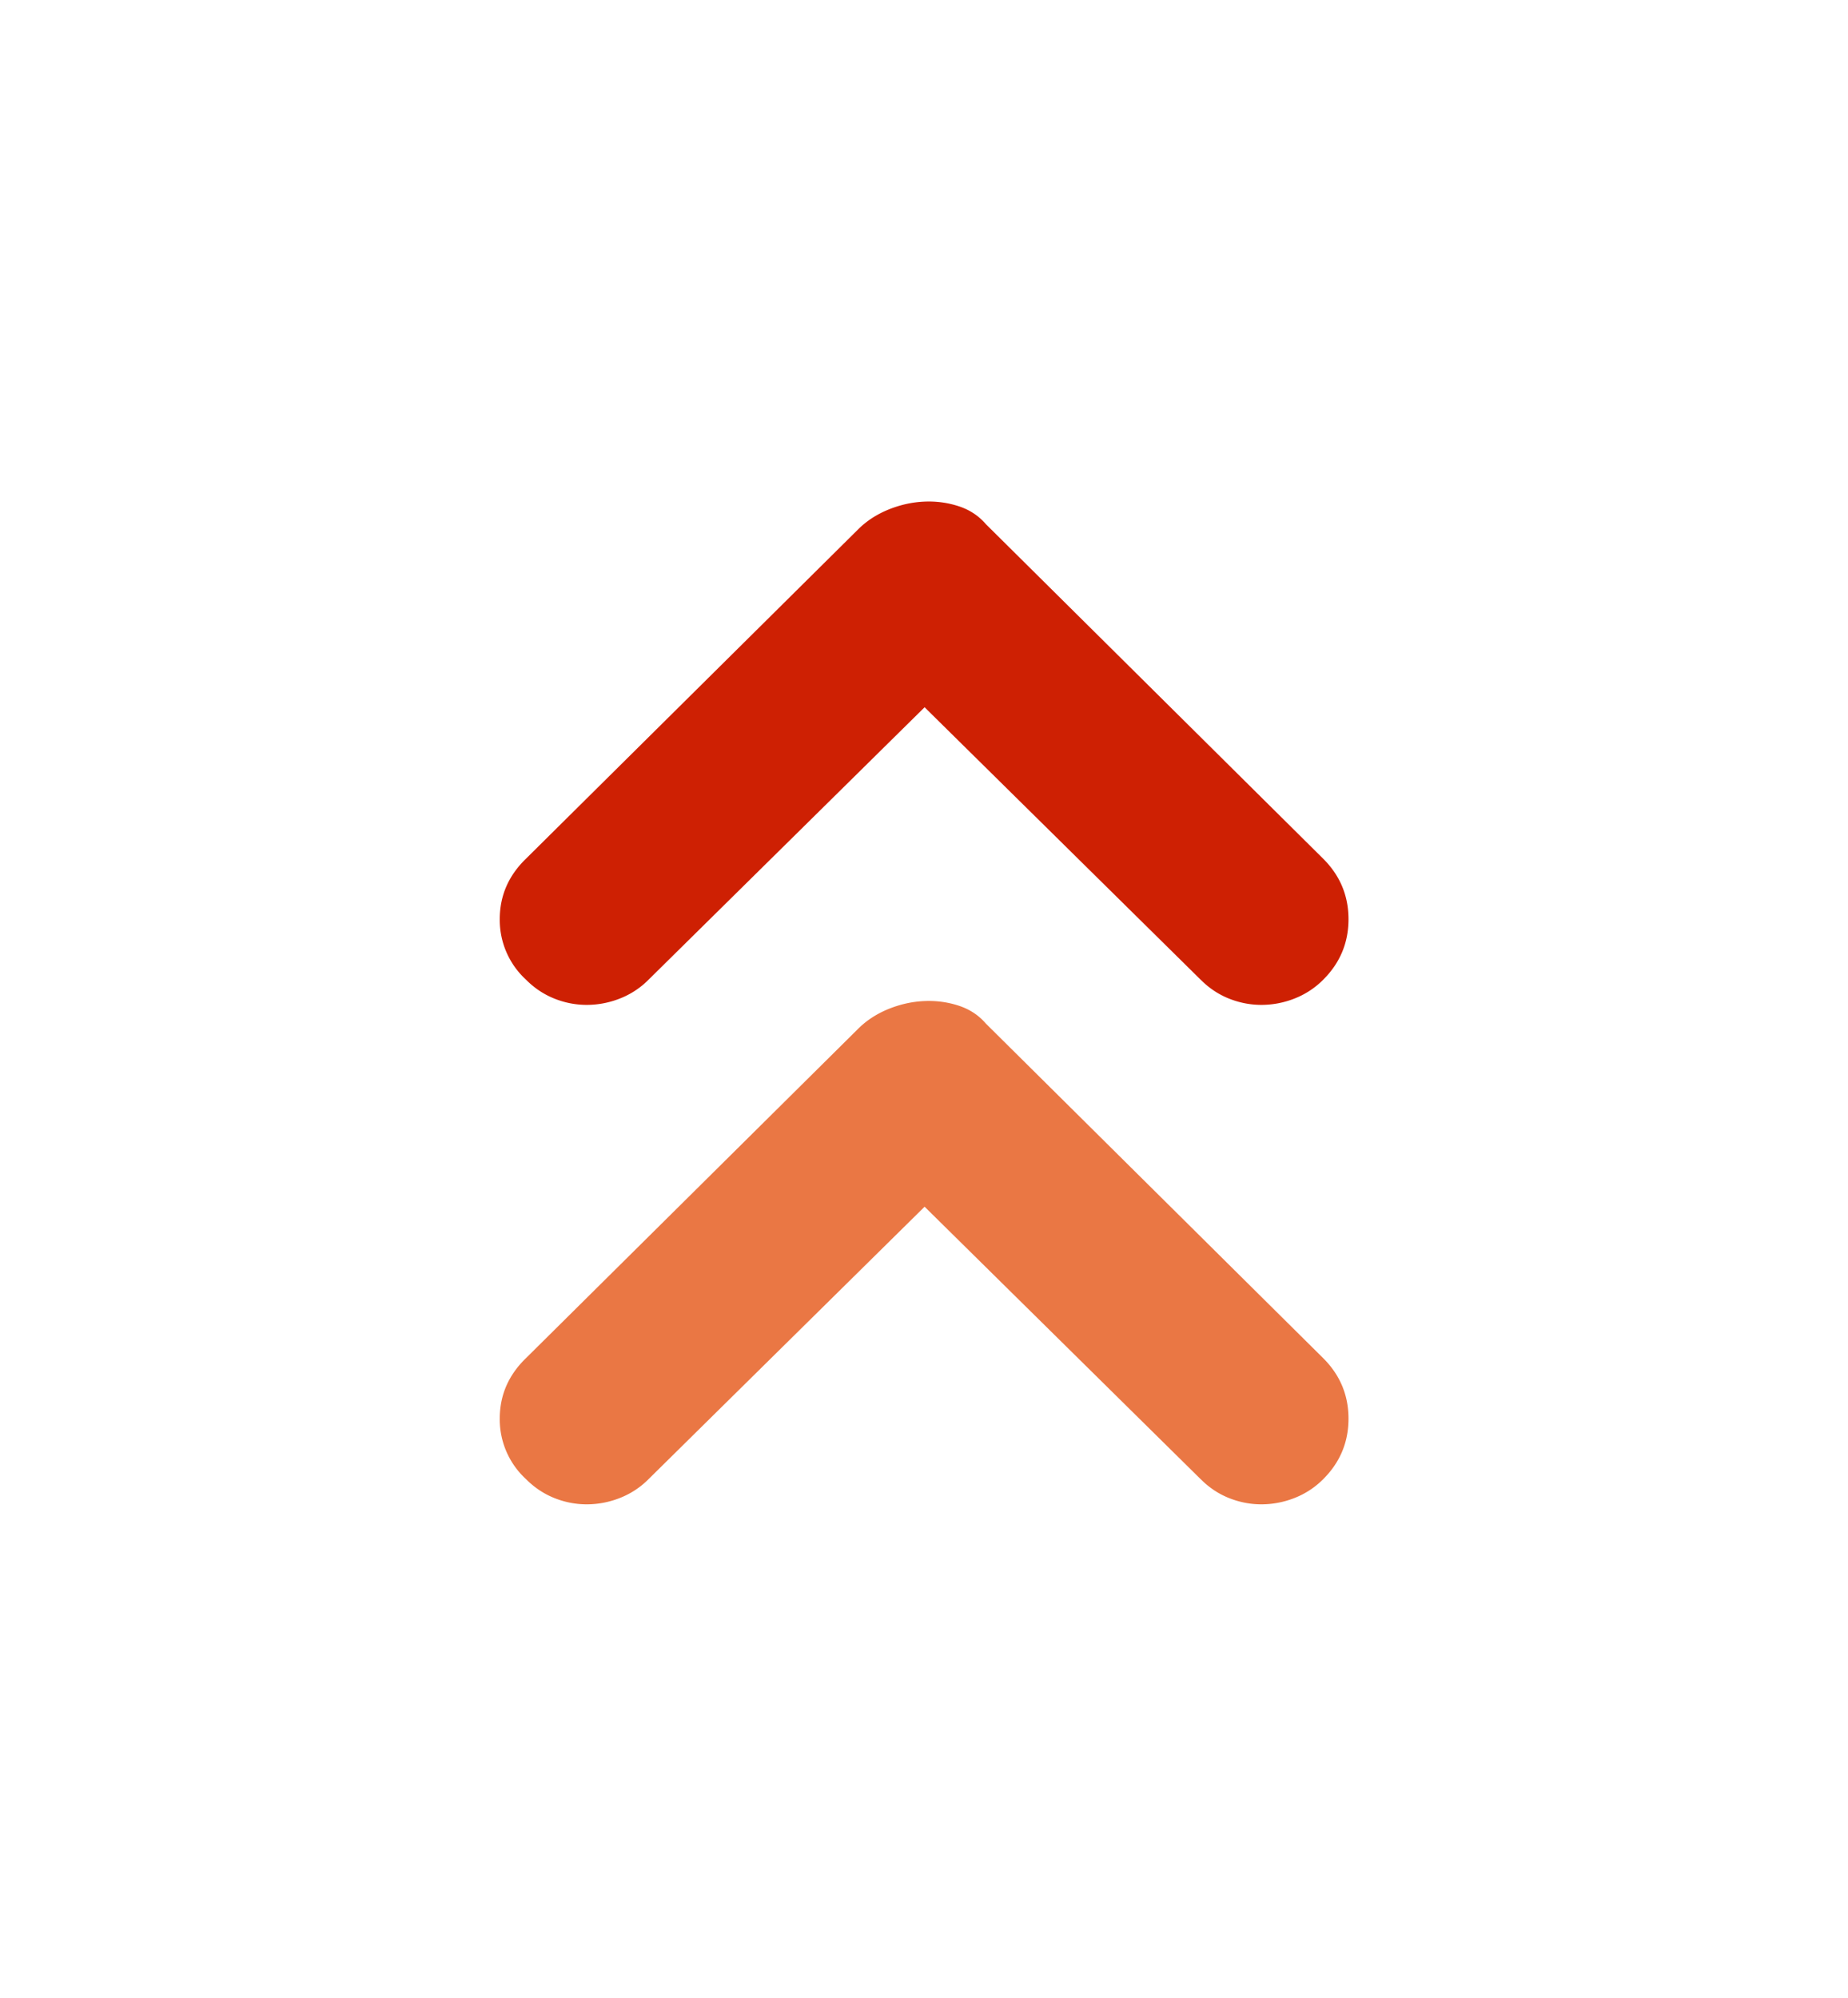 <svg width="37" height="40" xmlns="http://www.w3.org/2000/svg"><defs><filter x="-5.1%" y="-2%" width="110.3%" height="105.8%" filterUnits="objectBoundingBox" id="a"><feOffset dy="6" in="SourceAlpha" result="shadowOffsetOuter1"/><feGaussianBlur stdDeviation="5" in="shadowOffsetOuter1" result="shadowBlurOuter1"/><feColorMatrix values="0 0 0 0 0 0 0 0 0 0 0 0 0 0 0 0 0 0 0.098 0" in="shadowBlurOuter1" result="shadowMatrixOuter1"/><feMerge><feMergeNode in="shadowMatrixOuter1"/><feMergeNode in="SourceGraphic"/></feMerge></filter></defs><g filter="url(#a)" transform="translate(-12 -164)" fill-rule="nonzero" fill="none"><path d="M36.038 187.615l-5.526-5.454-5.526 5.454a1.662 1.662 0 0 1-.578.379 1.805 1.805 0 0 1-.659.126c-.223 0-.44-.042-.65-.126-.21-.084-.4-.21-.569-.38a1.623 1.623 0 0 1-.524-1.21c0-.469.175-.872.524-1.21l6.646-6.59c.168-.169.37-.301.604-.398.235-.096.473-.15.714-.162.24-.012.472.018.695.09.223.072.406.193.55.361l6.755 6.7c.337.337.505.74.505 1.21s-.168.873-.505 1.21a1.662 1.662 0 0 1-.578.379 1.805 1.805 0 0 1-.66.126c-.222 0-.439-.042-.65-.126-.21-.084-.4-.21-.568-.38z" fill="#EA7744"/><path d="M36.038 177.615l-5.526-5.454-5.526 5.454a1.662 1.662 0 0 1-.578.379 1.805 1.805 0 0 1-.659.126c-.223 0-.44-.042-.65-.126-.21-.084-.4-.21-.569-.38a1.623 1.623 0 0 1-.524-1.21c0-.469.175-.872.524-1.21l6.646-6.59c.168-.169.37-.301.604-.398.235-.096.473-.15.714-.162.24-.012.472.018.695.09.223.072.406.193.55.361l6.755 6.7c.337.337.505.74.505 1.21s-.168.873-.505 1.21a1.662 1.662 0 0 1-.578.379 1.805 1.805 0 0 1-.66.126c-.222 0-.439-.042-.65-.126-.21-.084-.4-.21-.568-.38z" fill="#CE2003"/></g></svg>